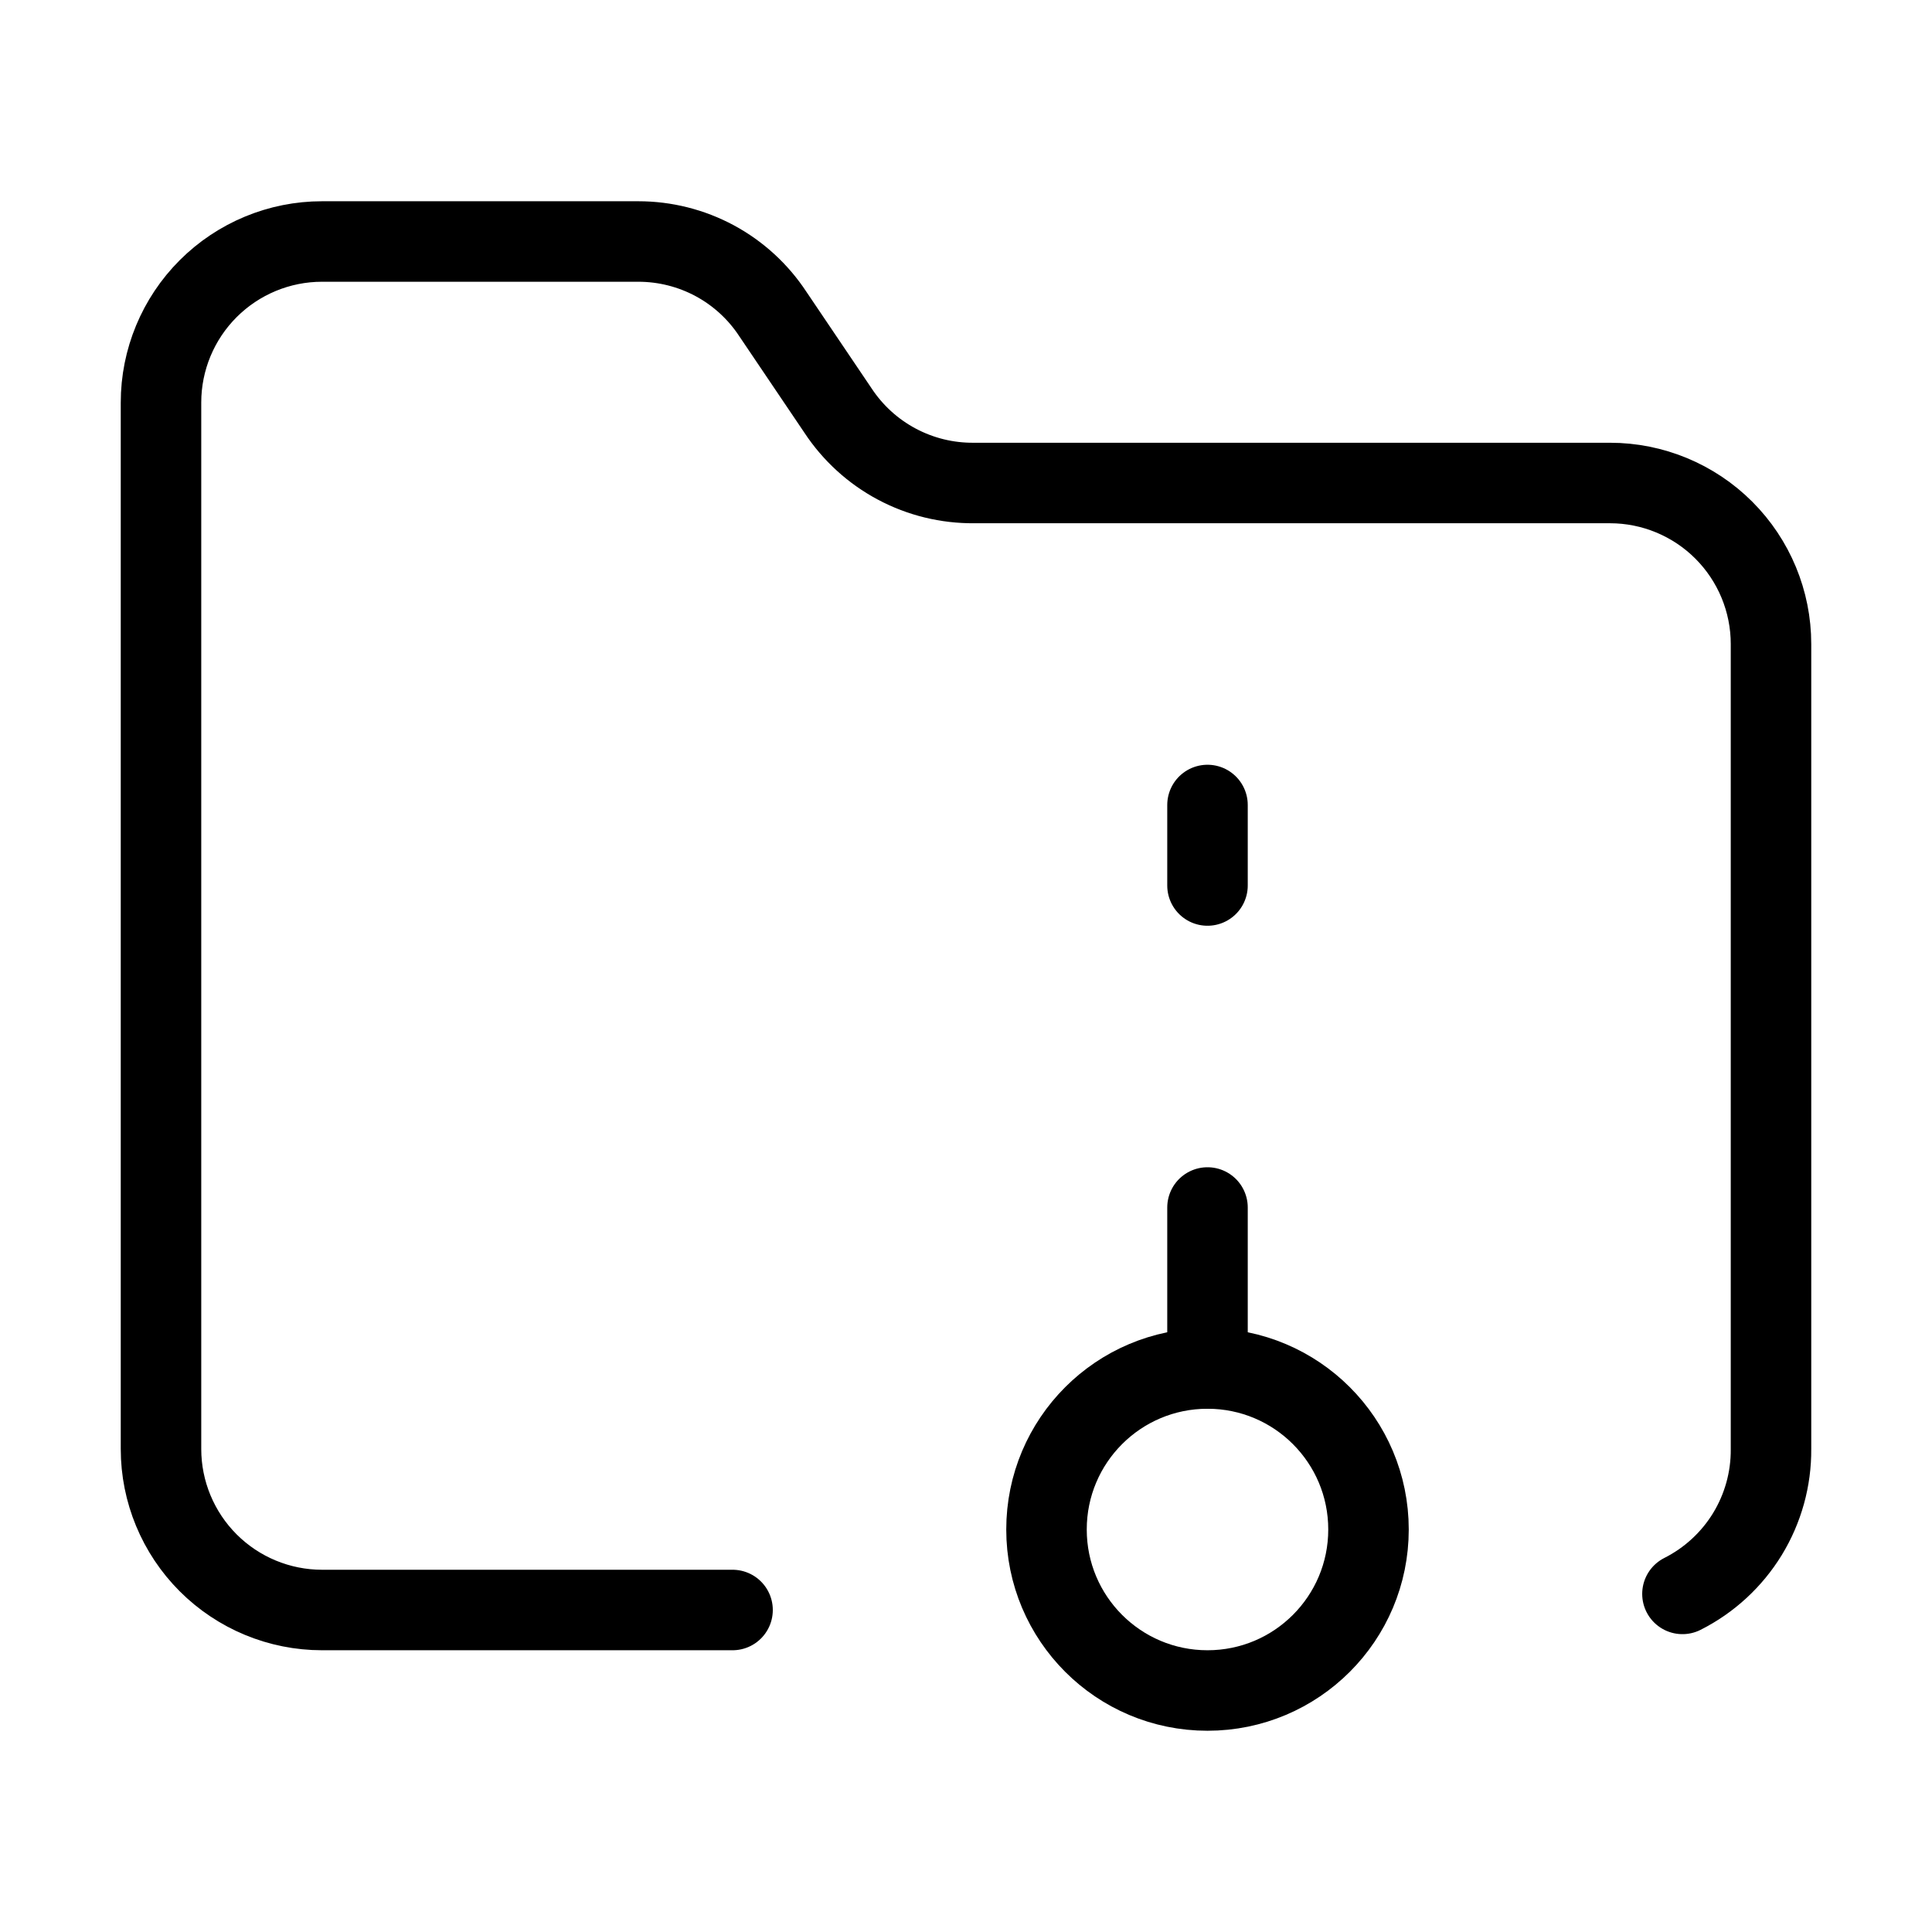 <svg width="24" height="24" viewBox="0 0 24 24" fill="none" xmlns="http://www.w3.org/2000/svg"><path d="M15 21C16.105 21 17 20.105 17 19C17 17.895 16.105 17 15 17C13.895 17 13 17.895 13 19C13 20.105 13.895 21 15 21Z" stroke="currentColor" stroke-linecap="round" stroke-linejoin="round"/><path d="M20.9 19.8C21.233 19.632 21.512 19.375 21.707 19.057 21.901 18.739 22.003 18.373 22 18V8C22 7.47 21.789 6.961 21.414 6.586 21.039 6.211 20.53 6 20 6H12.1C11.766 6.003 11.436 5.923 11.14 5.765 10.845 5.608 10.594 5.379 10.41 5.1L9.6 3.9C9.418 3.623 9.17 3.396 8.879 3.239 8.587 3.082 8.261 3 7.93 3H4C3.47 3 2.961 3.211 2.586 3.586 2.211 3.961 2 4.47 2 5V18C2 18.53 2.211 19.039 2.586 19.414 2.961 19.789 3.47 20 4 20H9.1M15 11V10M15 17V15" stroke="currentColor" stroke-linecap="round" stroke-linejoin="round"/></svg>